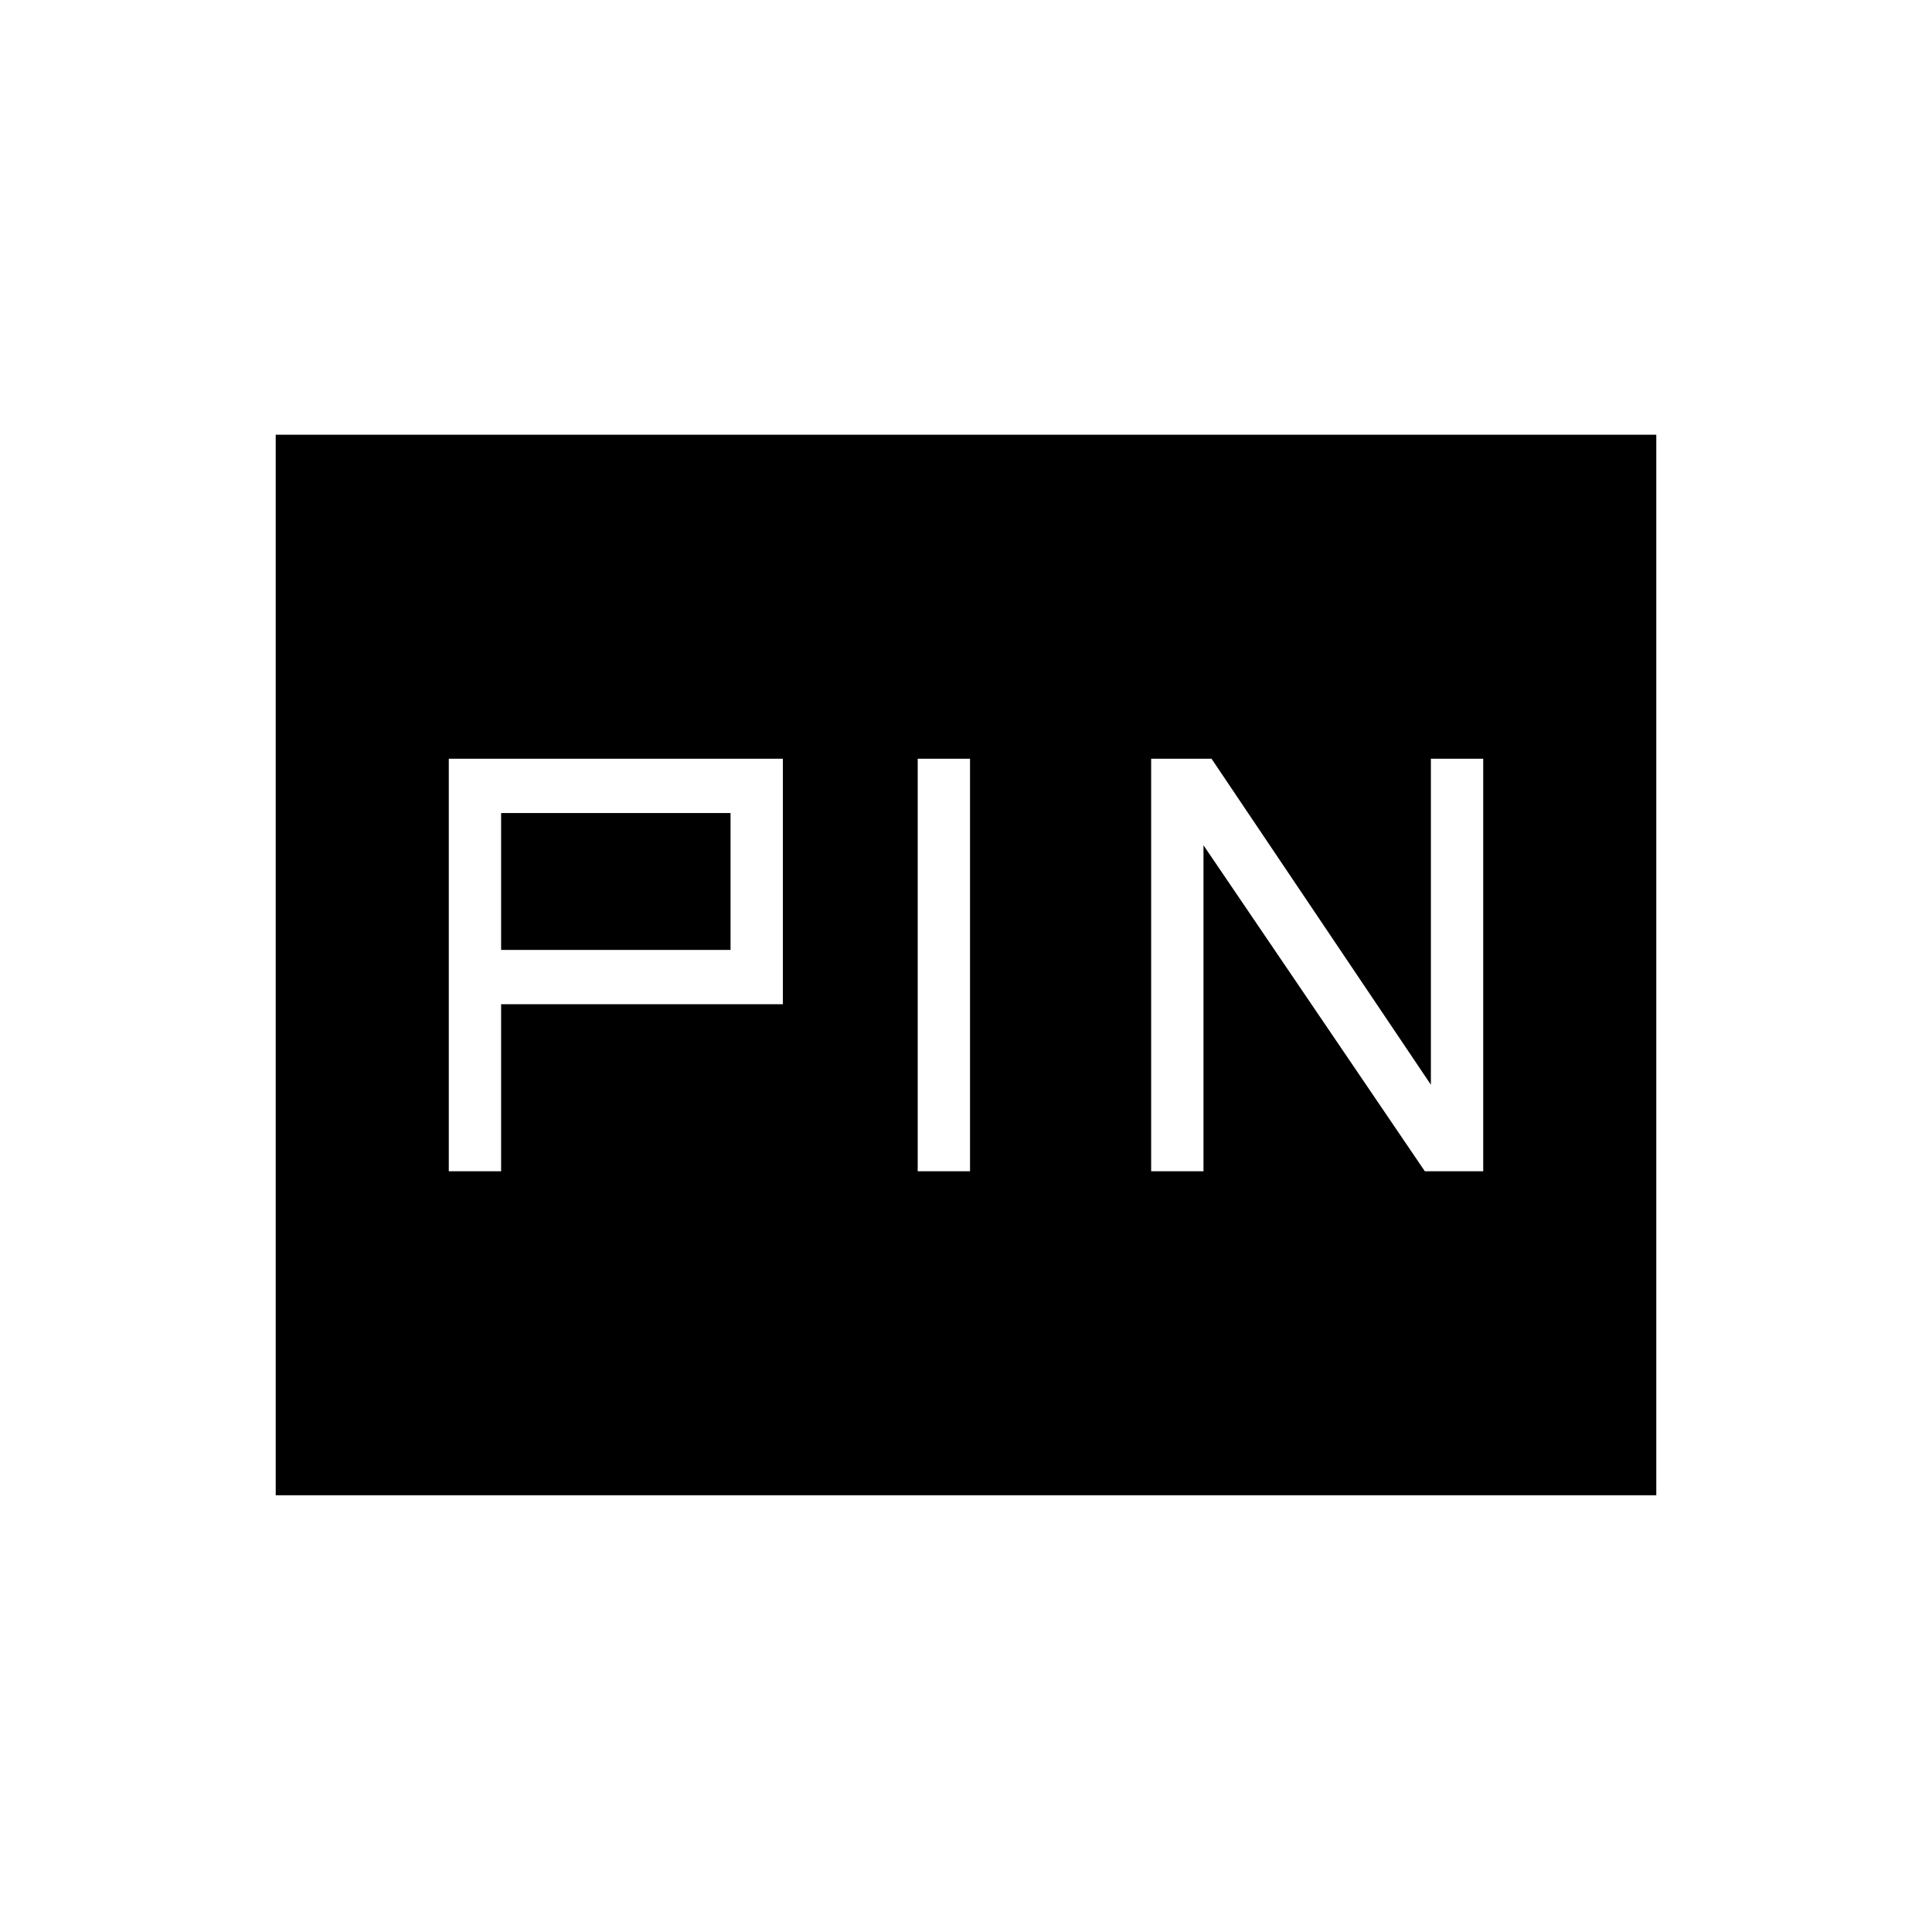 <svg xmlns="http://www.w3.org/2000/svg" height="24" width="24"><path d="M14.3 14.55H14.95V10.5L17.7 14.55H18.425V9.425H17.775V13.475L15.05 9.425H14.3ZM11.4 14.55H12.05V9.425H11.4ZM5.575 14.55H6.225V12.475H9.725V9.425H5.575ZM6.225 11.8V10.1H9.075V11.8ZM3.425 18.575V5.4H20.575V18.575Z"/></svg>